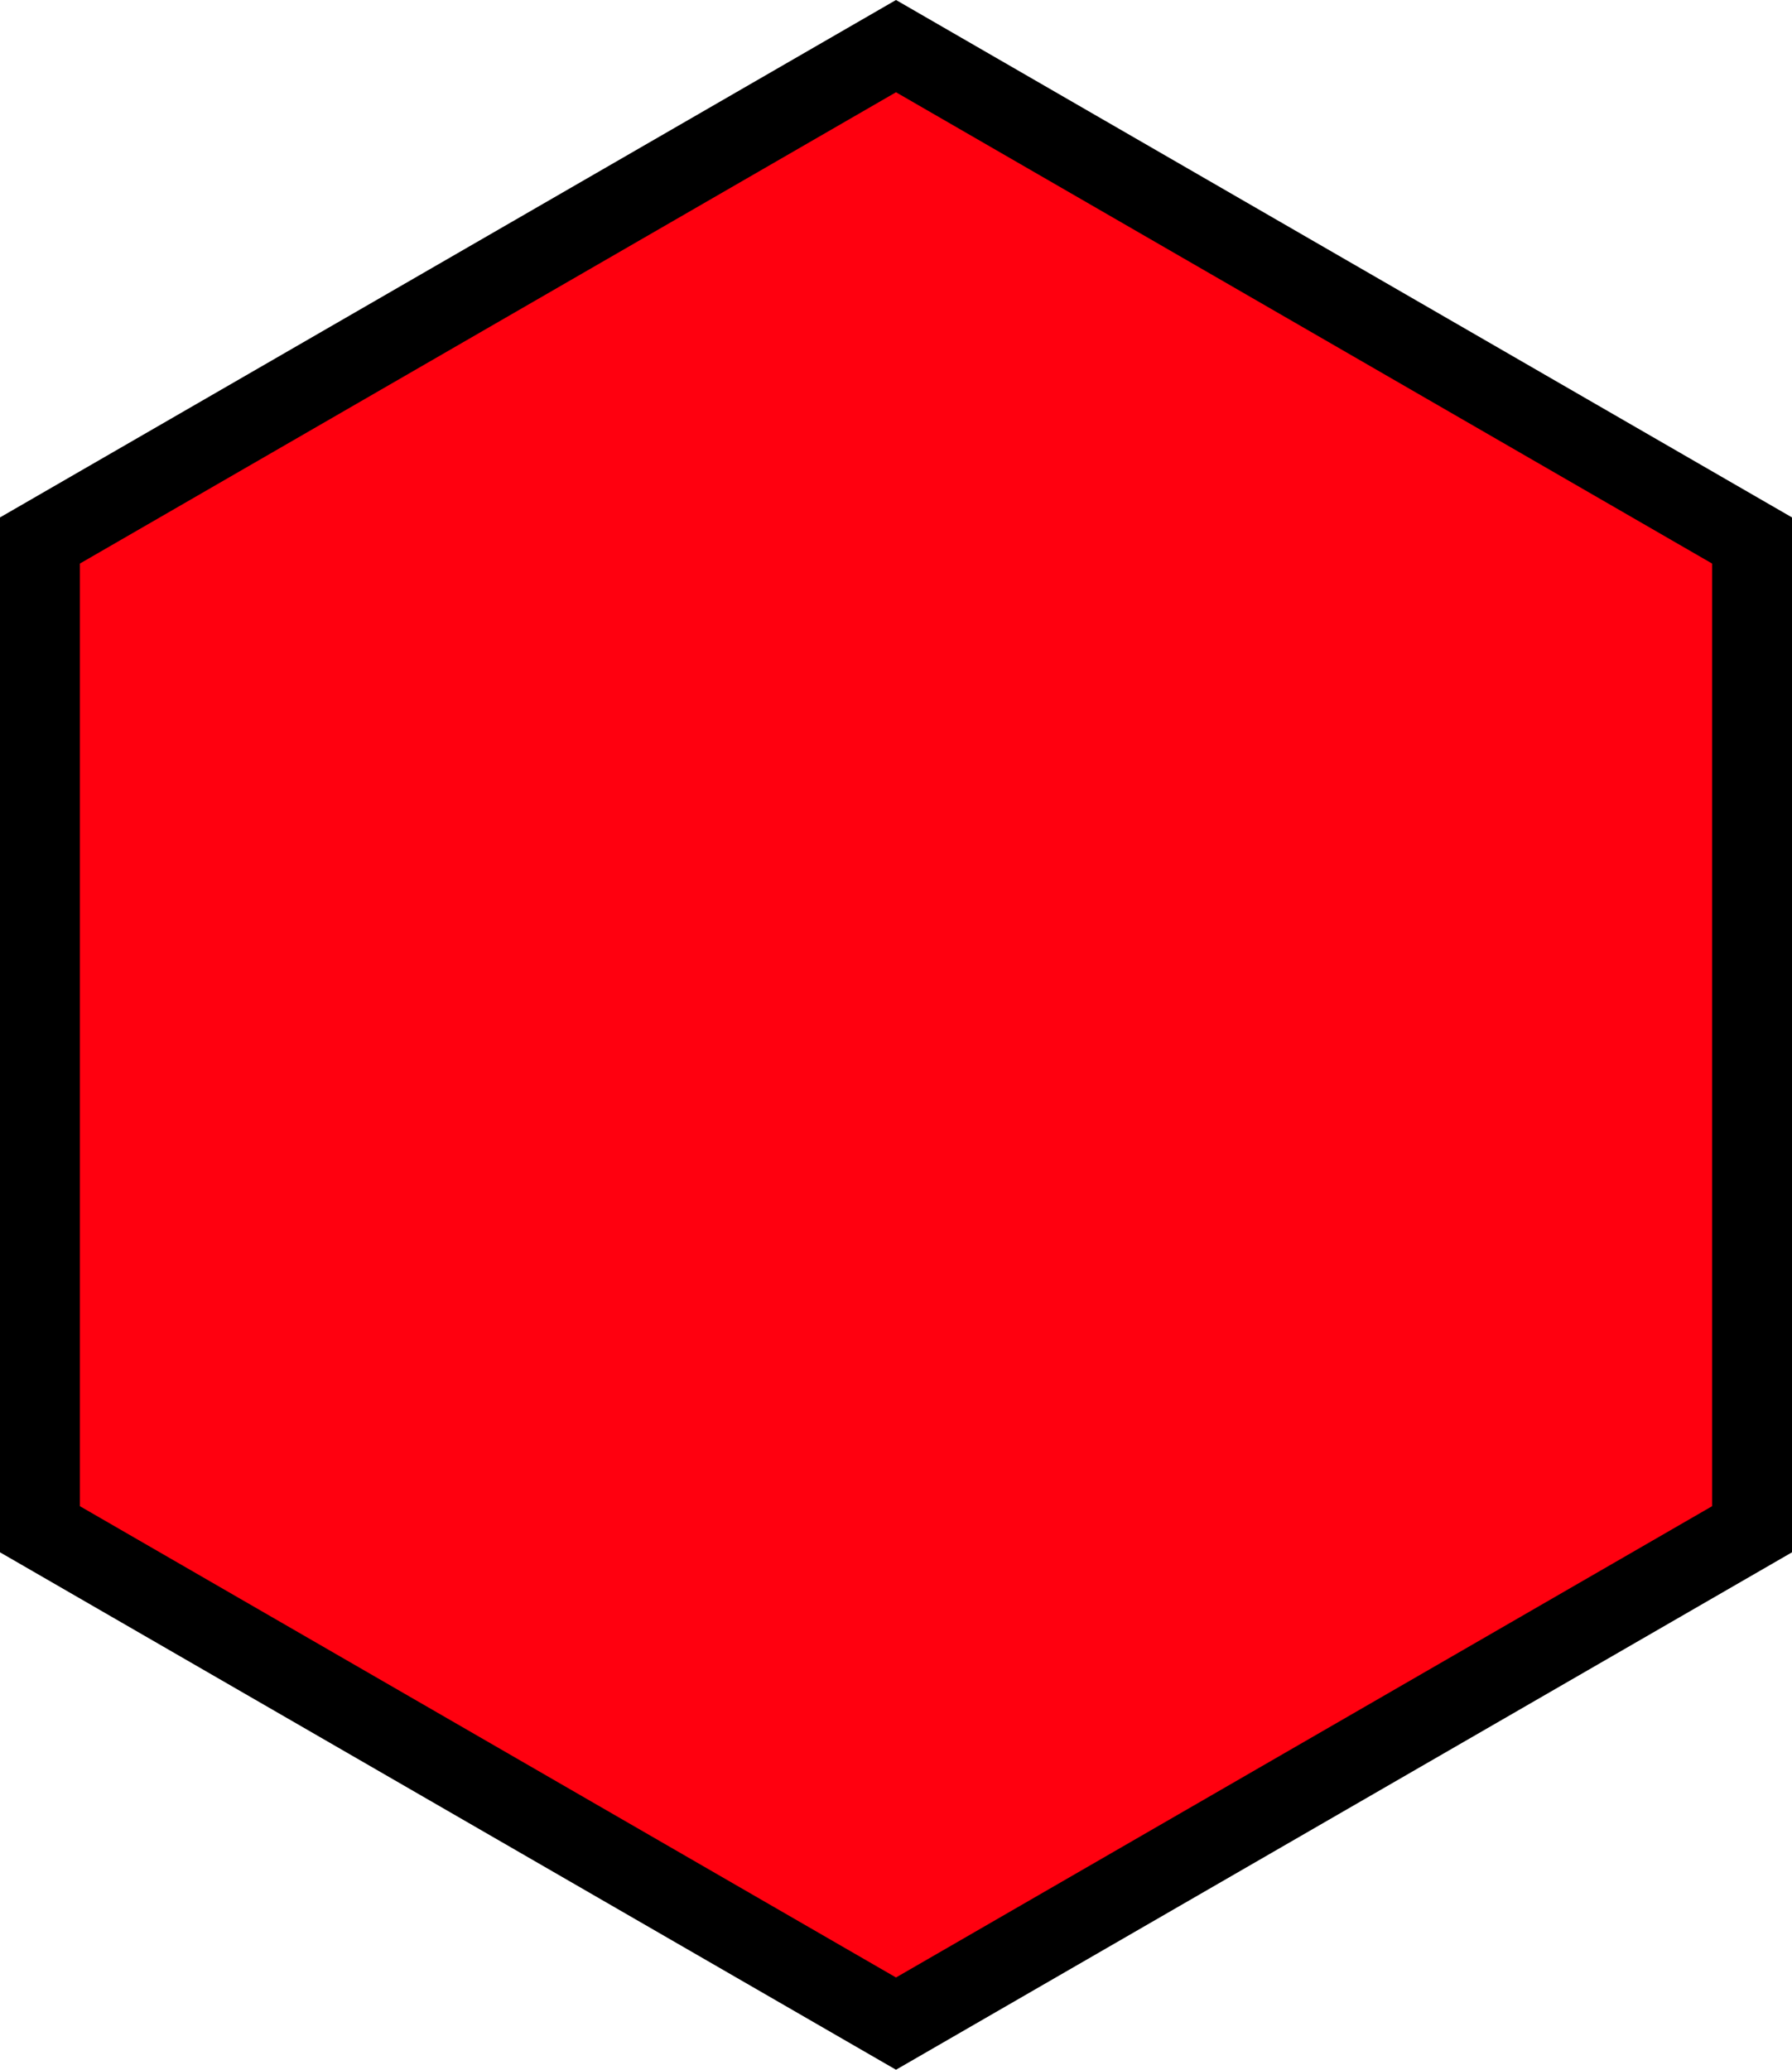 <svg width="179.48" height="207.24" xmlns="http://www.w3.org/2000/svg"><path fill="#ff000f" fill-rule="evenodd" stroke="#000" stroke-width="8" d="M89.74 202.619L4 153.119v-99l85.74-49.5 85.74 49.5v99z"/></svg>